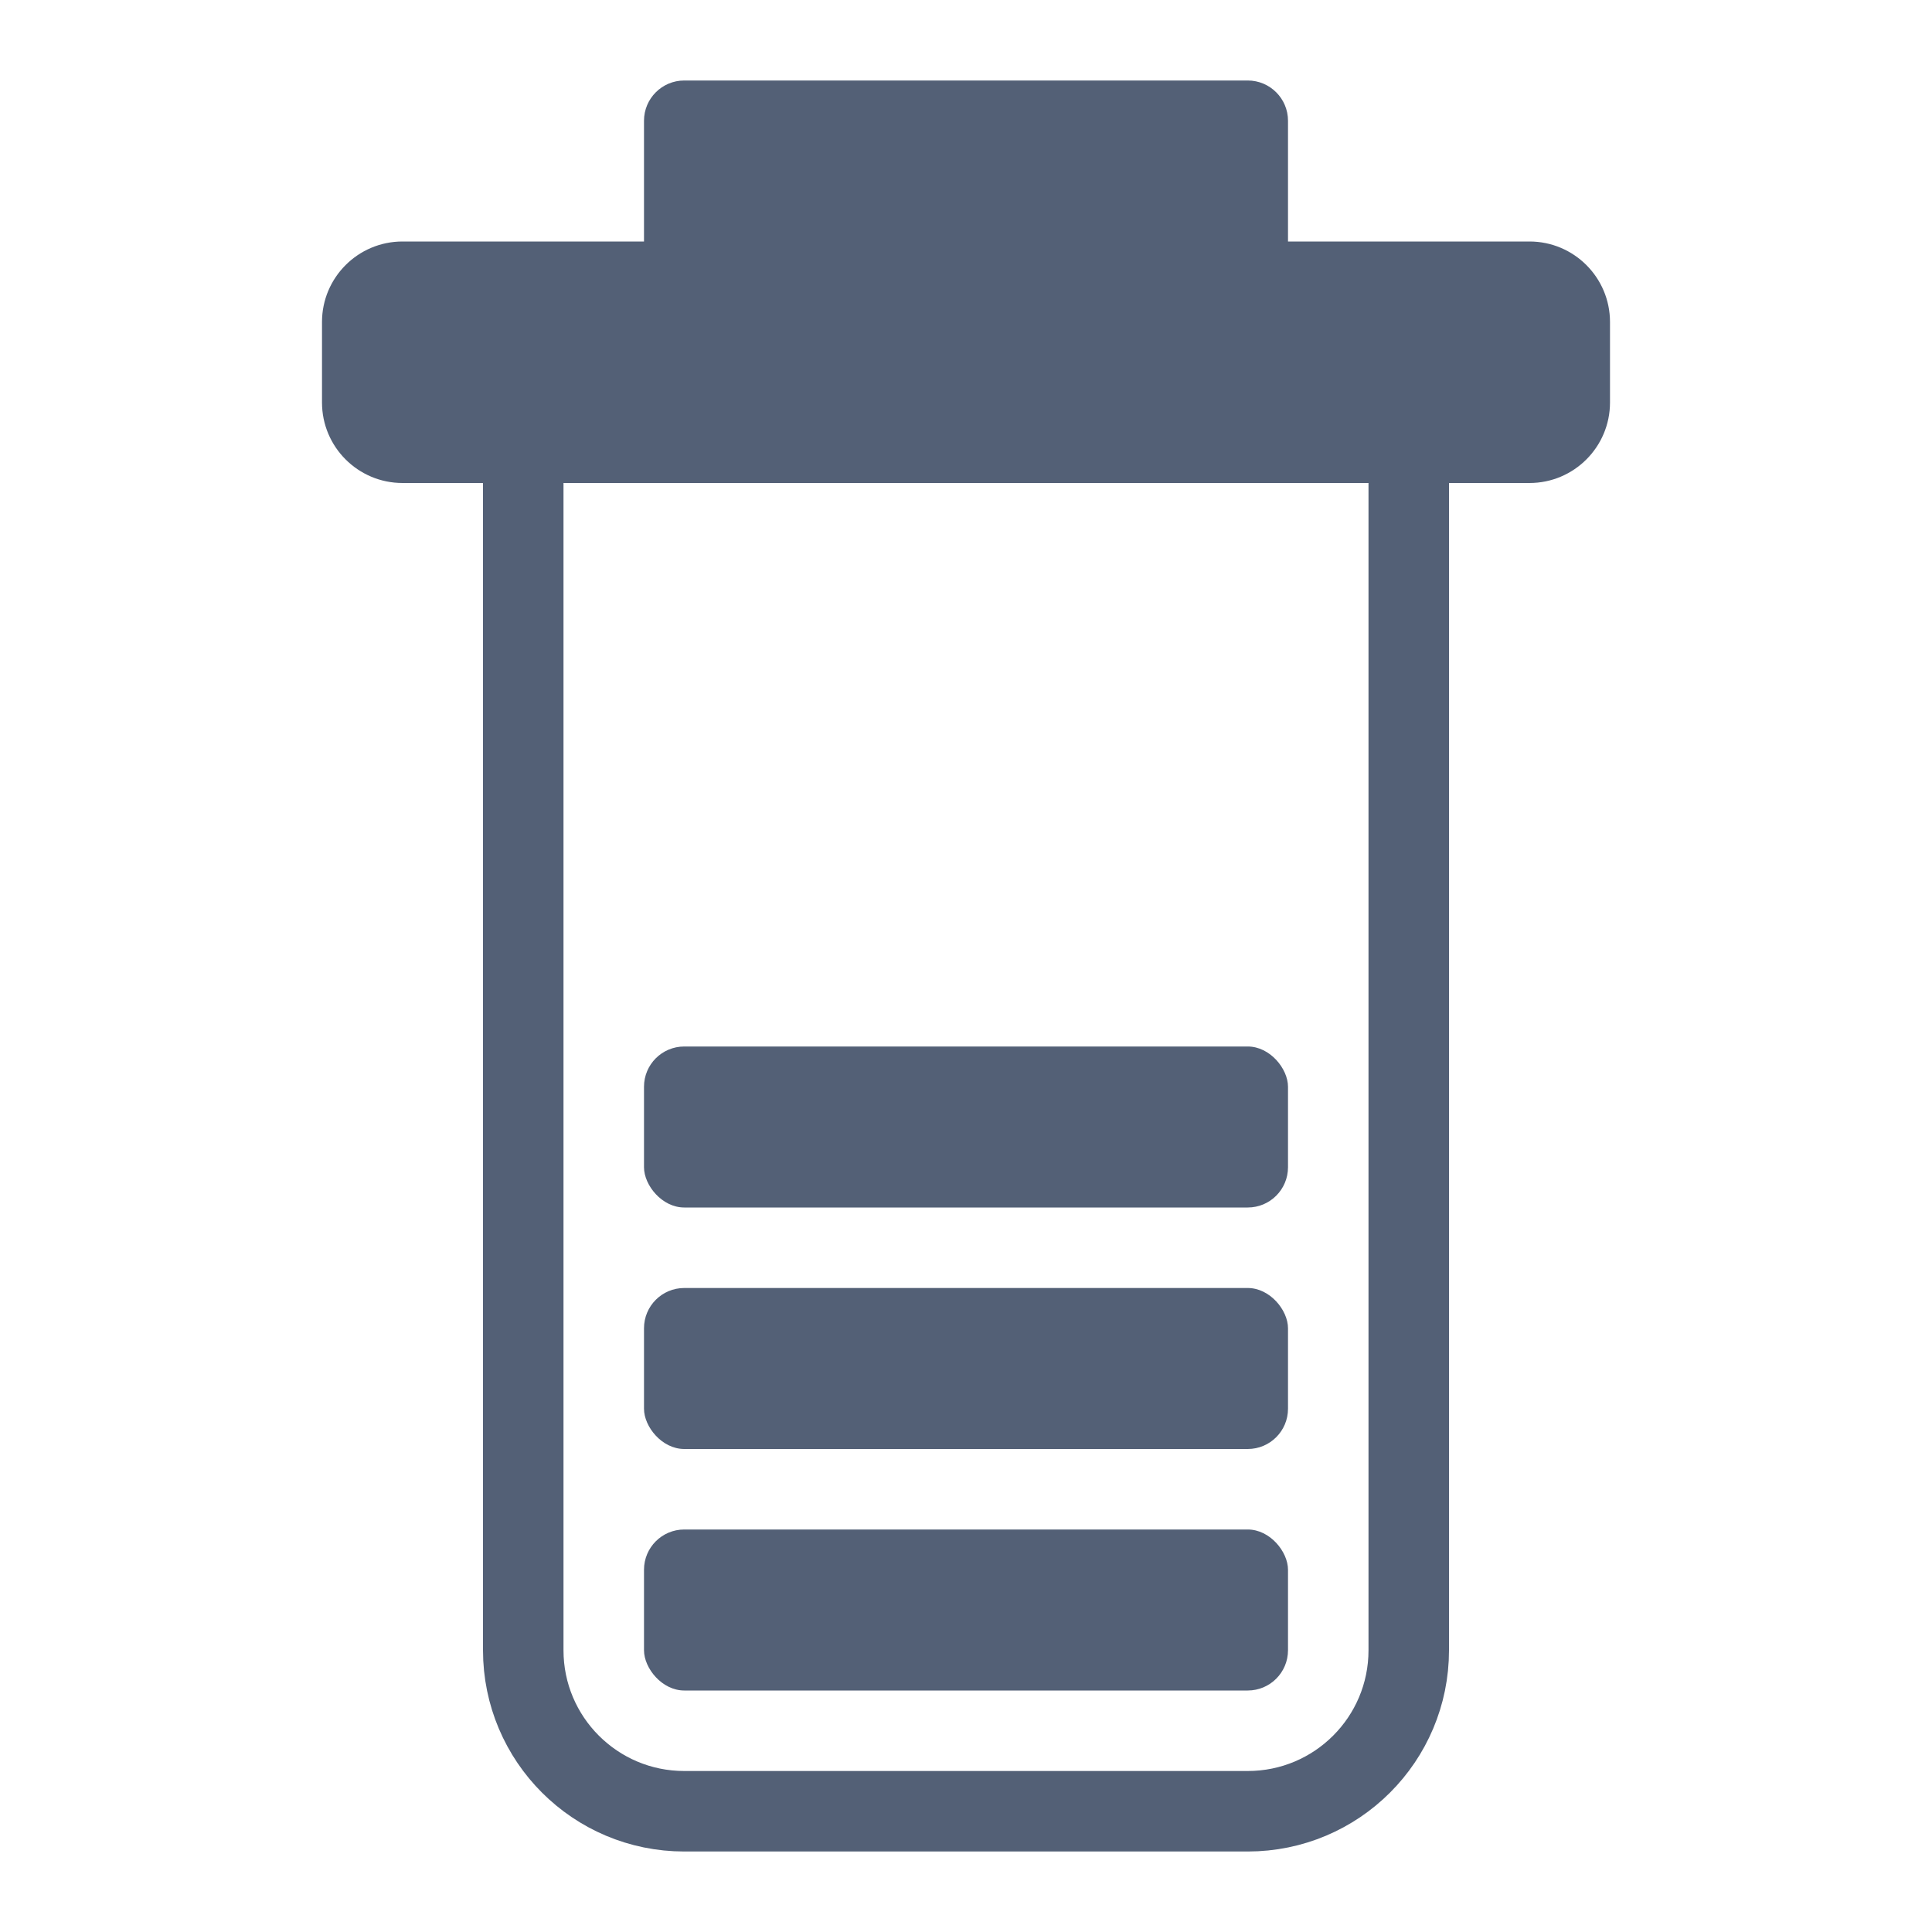 <svg xmlns="http://www.w3.org/2000/svg" width="24" height="24" viewBox="0 0 24 24">
  <g fill="none" fill-rule="evenodd">
    <path stroke="#536076" d="M6.5,4 L6.5,20.5 C6.5,21.605 7.395,22.5 8.5,22.5 L15.5,22.5 C16.605,22.5 17.5,21.605 17.5,20.5 L17.5,4 L17.5,4 L6.5,4 Z"/>
    <path fill="#536076" d="M15.5,1 C15.776,1 16,1.224 16,1.5 L16,3 L19,3 C19.552,3 20,3.448 20,4 L20,5 C20,5.552 19.552,6 19,6 L5,6 C4.448,6 4,5.552 4,5 L4,4 C4,3.448 4.448,3 5,3 L8,3 L8,1.5 C8,1.224 8.224,1 8.5,1 L15.5,1 Z"/>
    <rect width="8" height="2" x="8" y="19" fill="#536076" rx=".5"/>
    <rect width="8" height="2" x="8" y="16" fill="#536076" rx=".5"/>
    <rect width="8" height="2" x="8" y="13" fill="#536076" rx=".5"/>
  </g>
</svg>
